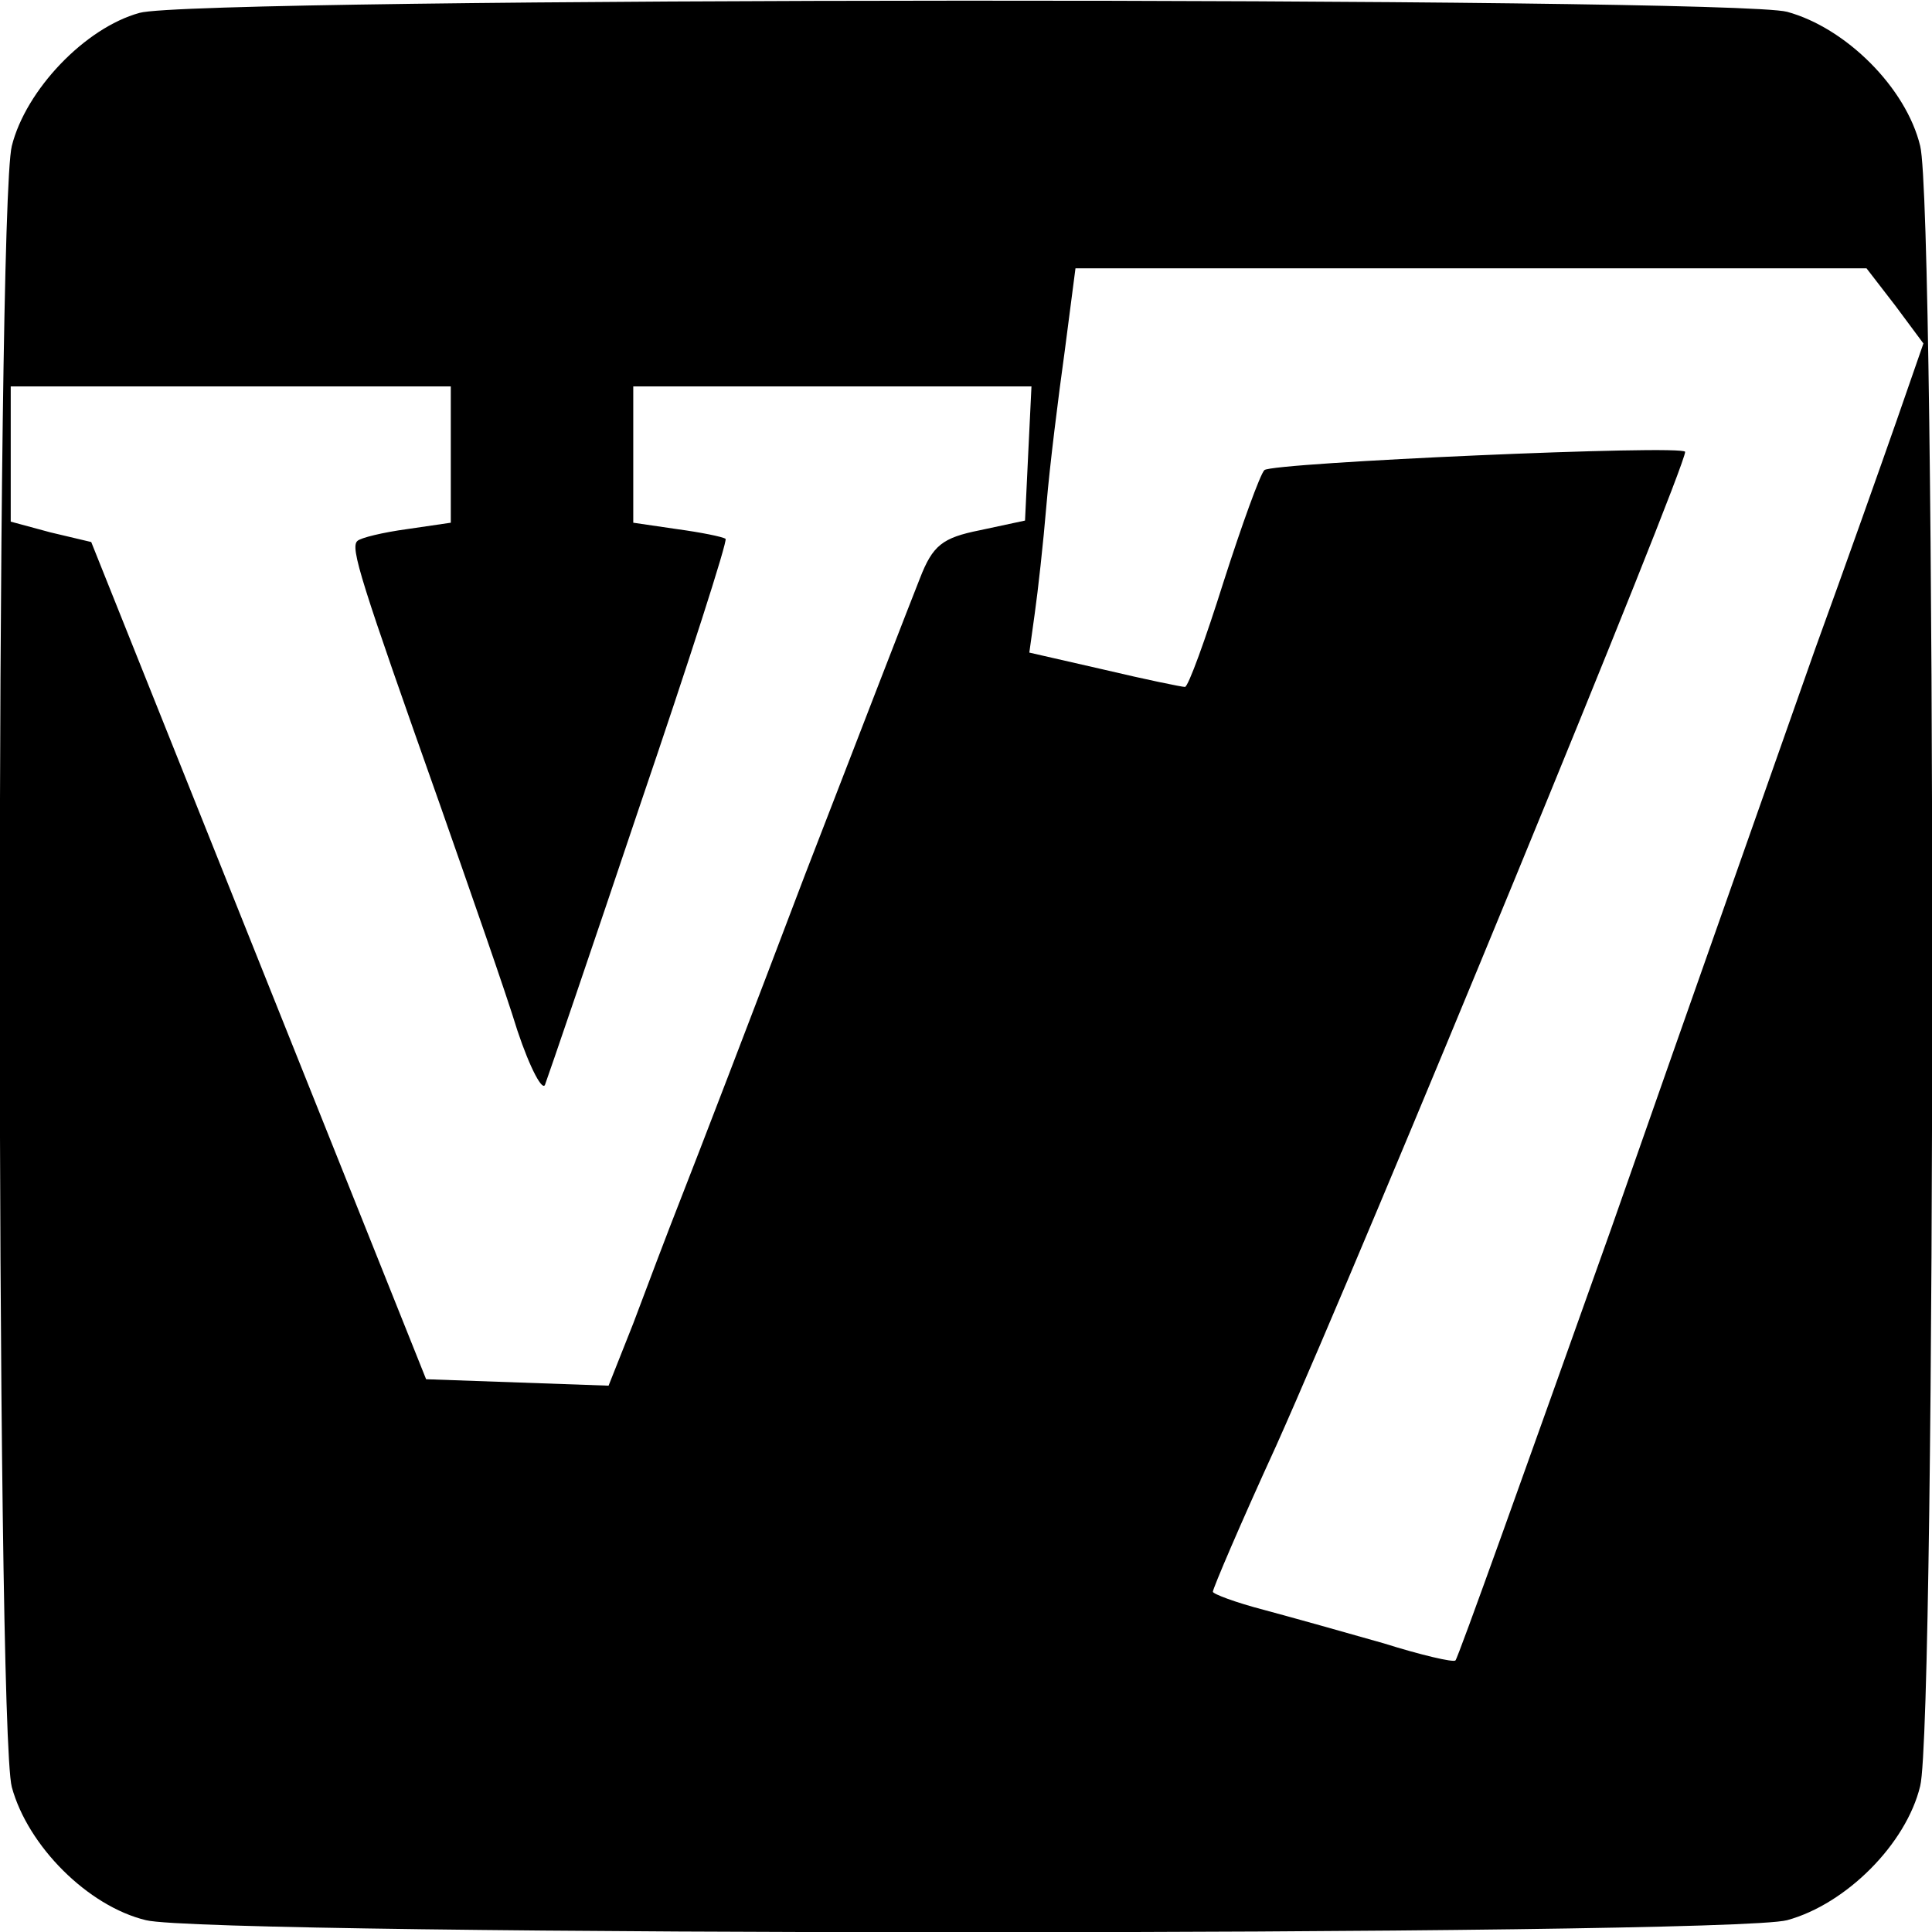<svg height="180pt" preserveAspectRatio="xMidYMid meet" viewBox="0 0 180 180" width="180pt" xmlns="http://www.w3.org/2000/svg"><path d="m130 1788c-51-14-106-72-119-124-15-60-15-1473 0-1529 15-55 71-111 125-124 60-15 1473-15 1529 0 55 15 111 71 124 125 15 60 15 1468 0 1528-13 54-69 110-124 125-52 14-1484 14-1535-1zm1636-273 26-35-25-72c-14-40-48-136-76-213-27-77-113-320-190-540-78-219-143-401-145-402-2-2-32 5-67 16-35 10-85 24-111 31-27 7-48 15-48 17 0 3 26 64 59 136 85 190 381 910 381 926 0 7-385-10-392-17-4-4-21-51-38-104-17-54-33-98-36-98s-37 7-75 16l-70 16 5 36c3 21 8 66 11 102s11 100 17 143l10 77h369 368zm-1346-139v-63l-41-6c-22-3-43-8-46-11-7-6 3-37 77-246 28-80 61-174 72-210 12-36 24-58 26-50 3 8 43 125 88 259 46 135 82 247 80 249-3 2-23 6-45 9l-41 6v63 64h185 186l-3-62-3-63-42-9c-35-7-44-14-56-45-8-20-56-144-107-276-50-132-102-267-115-300s-33-86-45-118l-23-58-85 3-85 3-156 390-156 390-38 9-37 10v63 63h205 205z" transform="matrix(.1 0 0 -.1 0 180)"/></svg>